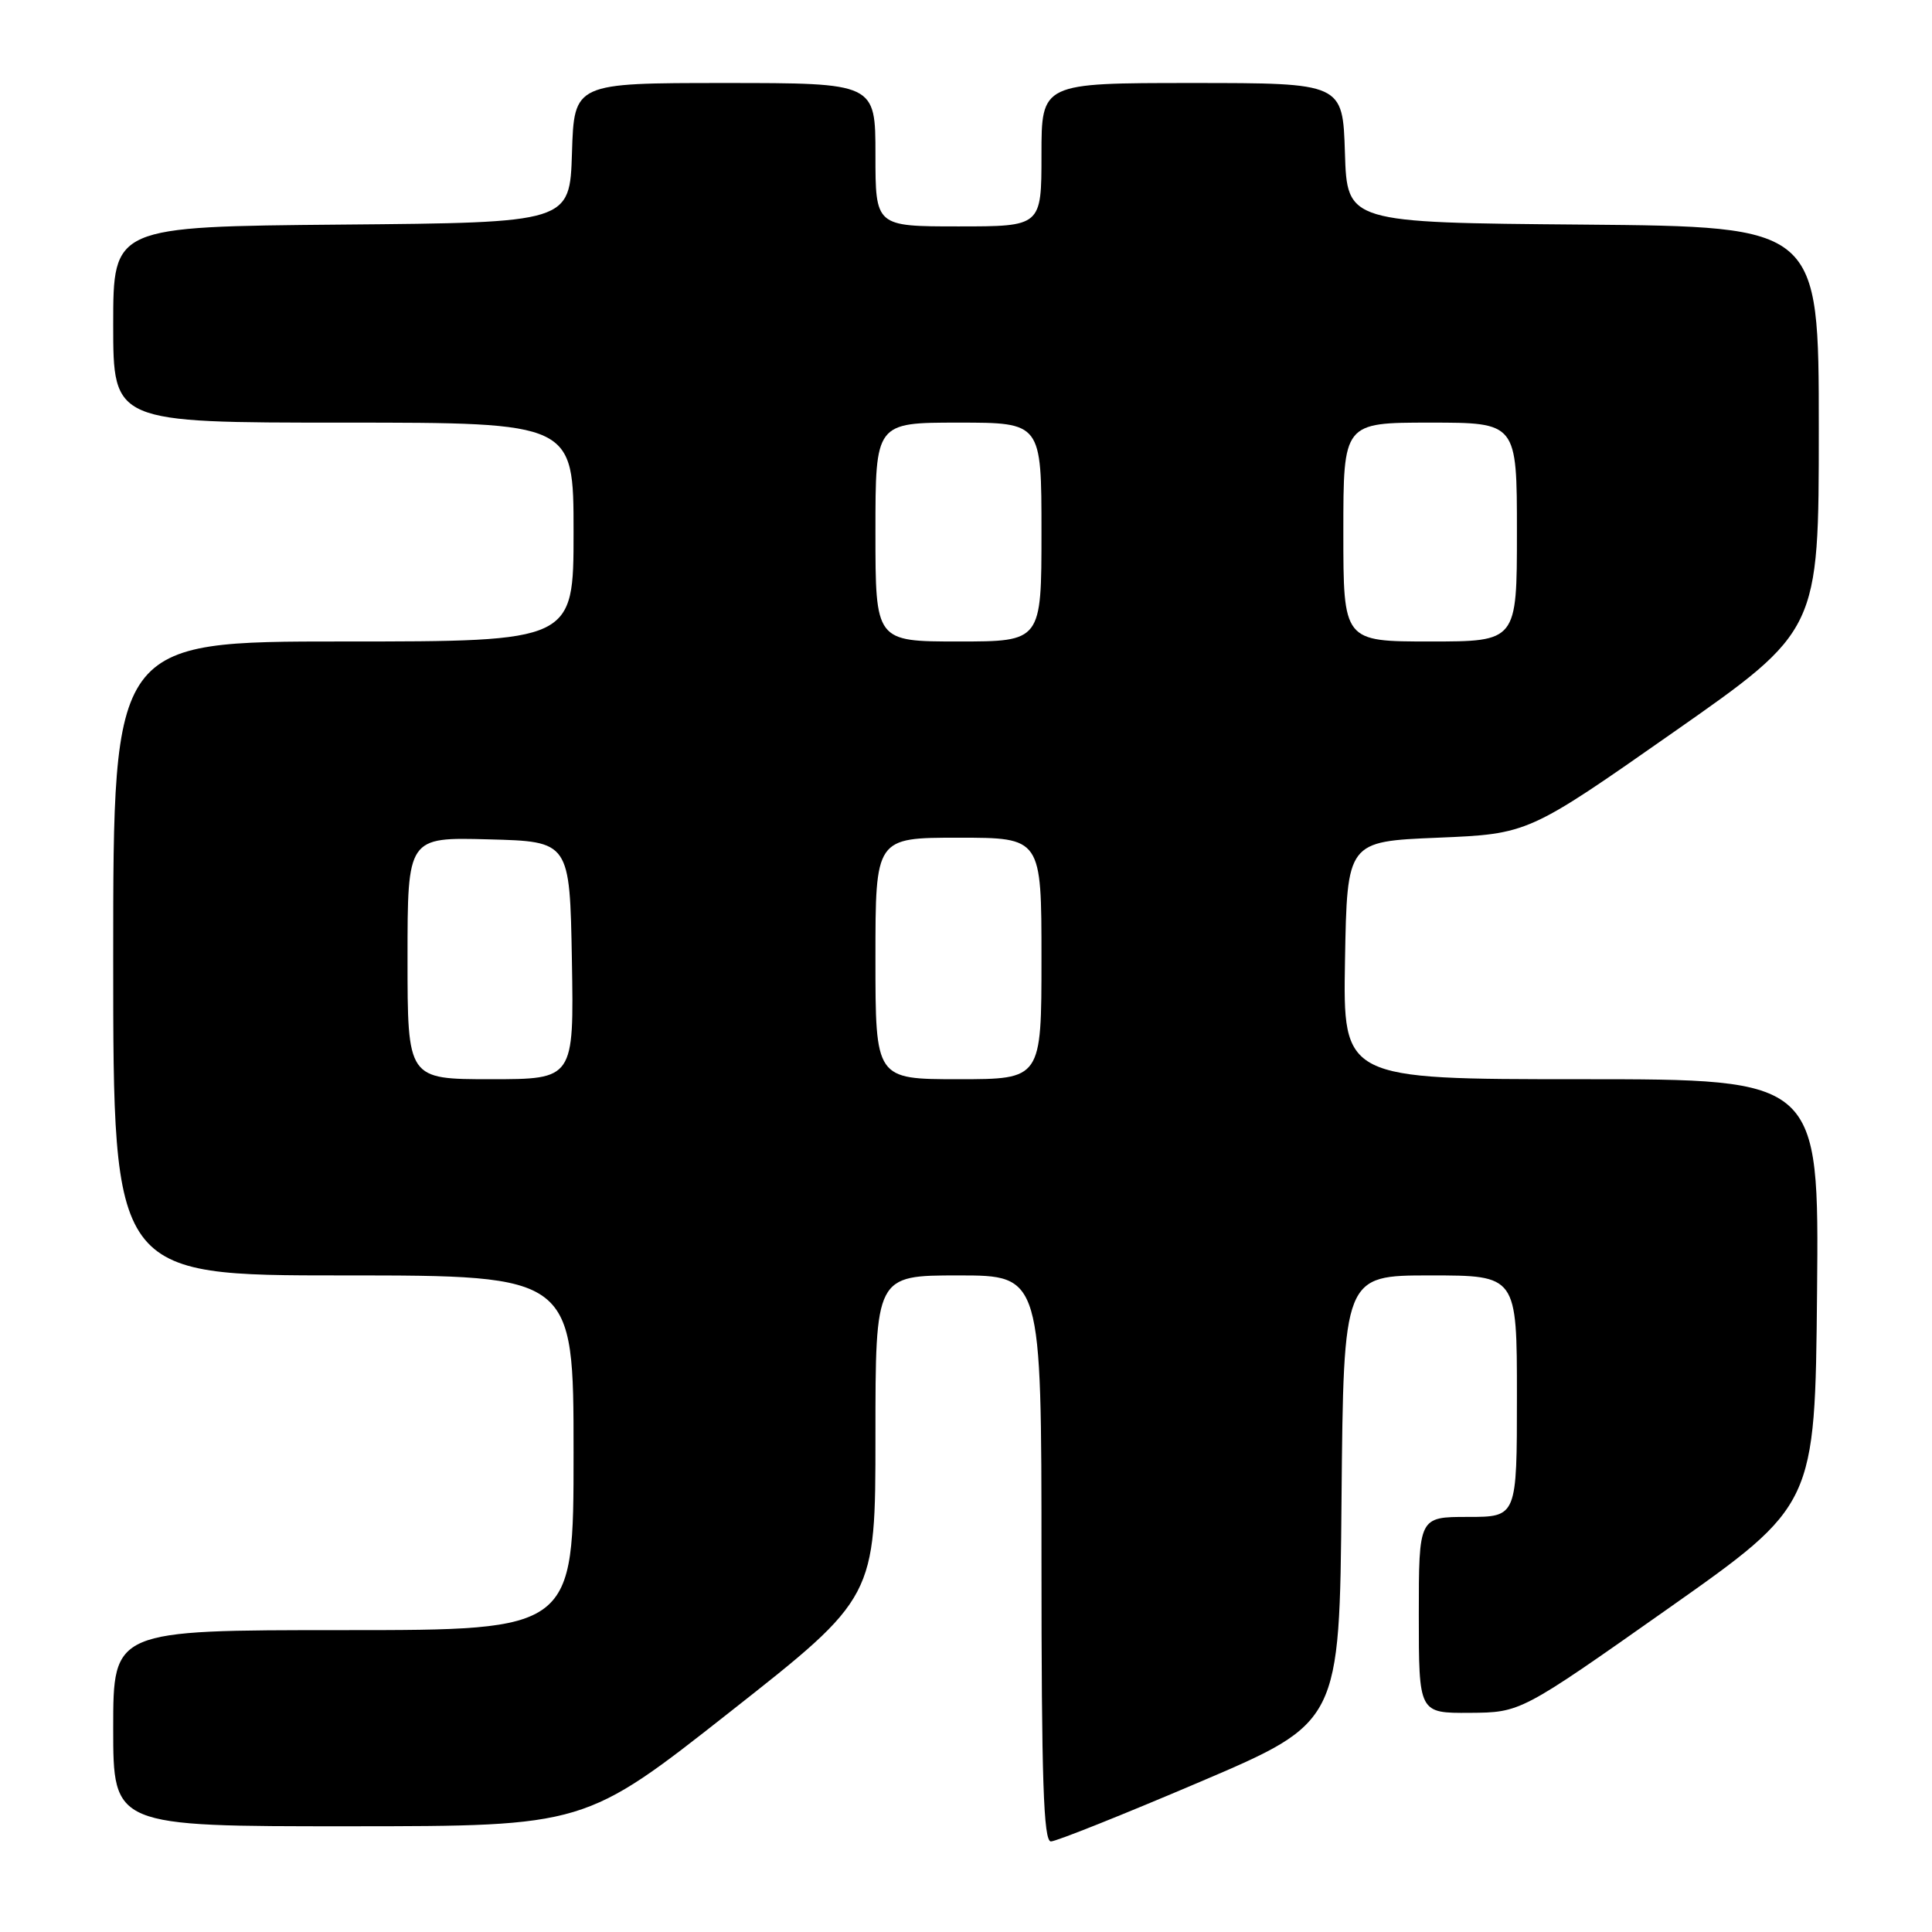 <?xml version="1.0" encoding="UTF-8" standalone="no"?>
<!DOCTYPE svg PUBLIC "-//W3C//DTD SVG 1.1//EN" "http://www.w3.org/Graphics/SVG/1.1/DTD/svg11.dtd" >
<svg xmlns="http://www.w3.org/2000/svg" xmlns:xlink="http://www.w3.org/1999/xlink" version="1.1" viewBox="0 0 256 256">
 <g >
 <path fill="currentColor"
d=" M 159.00 236.11 C 177.50 228.22 177.50 228.22 177.76 198.61 C 178.03 169.00 178.03 169.00 189.51 169.00 C 201.00 169.00 201.00 169.00 201.00 185.00 C 201.00 201.00 201.00 201.00 194.50 201.00 C 188.00 201.00 188.00 201.00 188.00 214.00 C 188.00 227.00 188.00 227.00 194.75 226.96 C 201.50 226.91 201.50 226.91 221.00 213.17 C 240.50 199.43 240.50 199.43 240.77 171.21 C 241.03 143.00 241.03 143.00 209.49 143.00 C 177.95 143.00 177.95 143.00 178.22 127.25 C 178.50 111.50 178.50 111.50 190.50 111.00 C 202.50 110.50 202.50 110.50 221.75 97.02 C 241.00 83.55 241.00 83.55 241.00 56.79 C 241.00 30.03 241.00 30.03 209.75 29.76 C 178.50 29.50 178.50 29.50 178.21 20.25 C 177.92 11.00 177.92 11.00 157.96 11.00 C 138.00 11.00 138.00 11.00 138.00 20.50 C 138.00 30.00 138.00 30.00 127.00 30.00 C 116.00 30.00 116.00 30.00 116.00 20.50 C 116.00 11.00 116.00 11.00 96.04 11.00 C 76.08 11.00 76.08 11.00 75.79 20.25 C 75.50 29.50 75.50 29.50 45.25 29.76 C 15.00 30.03 15.00 30.03 15.00 43.01 C 15.00 56.00 15.00 56.00 45.50 56.00 C 76.00 56.00 76.00 56.00 76.00 70.50 C 76.00 85.00 76.00 85.00 45.50 85.00 C 15.00 85.00 15.00 85.00 15.00 127.00 C 15.00 169.00 15.00 169.00 45.50 169.00 C 76.00 169.00 76.00 169.00 76.00 192.50 C 76.00 216.00 76.00 216.00 45.50 216.00 C 15.00 216.00 15.00 216.00 15.00 229.00 C 15.00 242.00 15.00 242.00 46.25 241.99 C 77.50 241.98 77.50 241.98 96.75 226.82 C 116.00 211.67 116.00 211.67 116.00 190.33 C 116.00 169.00 116.00 169.00 127.00 169.00 C 138.00 169.00 138.00 169.00 138.00 206.50 C 138.00 235.83 138.27 244.00 139.25 244.00 C 139.94 244.00 148.82 240.45 159.00 236.11 Z  M 54.00 126.97 C 54.00 110.93 54.00 110.93 64.75 111.22 C 75.50 111.50 75.50 111.50 75.78 127.25 C 76.05 143.00 76.05 143.00 65.03 143.00 C 54.00 143.00 54.00 143.00 54.00 126.97 Z  M 116.00 127.00 C 116.00 111.00 116.00 111.00 127.00 111.00 C 138.00 111.00 138.00 111.00 138.00 127.00 C 138.00 143.00 138.00 143.00 127.00 143.00 C 116.00 143.00 116.00 143.00 116.00 127.00 Z  M 116.00 70.50 C 116.00 56.00 116.00 56.00 127.00 56.00 C 138.00 56.00 138.00 56.00 138.00 70.50 C 138.00 85.00 138.00 85.00 127.00 85.00 C 116.00 85.00 116.00 85.00 116.00 70.50 Z  M 178.00 70.50 C 178.00 56.00 178.00 56.00 189.50 56.00 C 201.00 56.00 201.00 56.00 201.00 70.50 C 201.00 85.00 201.00 85.00 189.50 85.00 C 178.00 85.00 178.00 85.00 178.00 70.50 Z "/>
</g>
</svg>